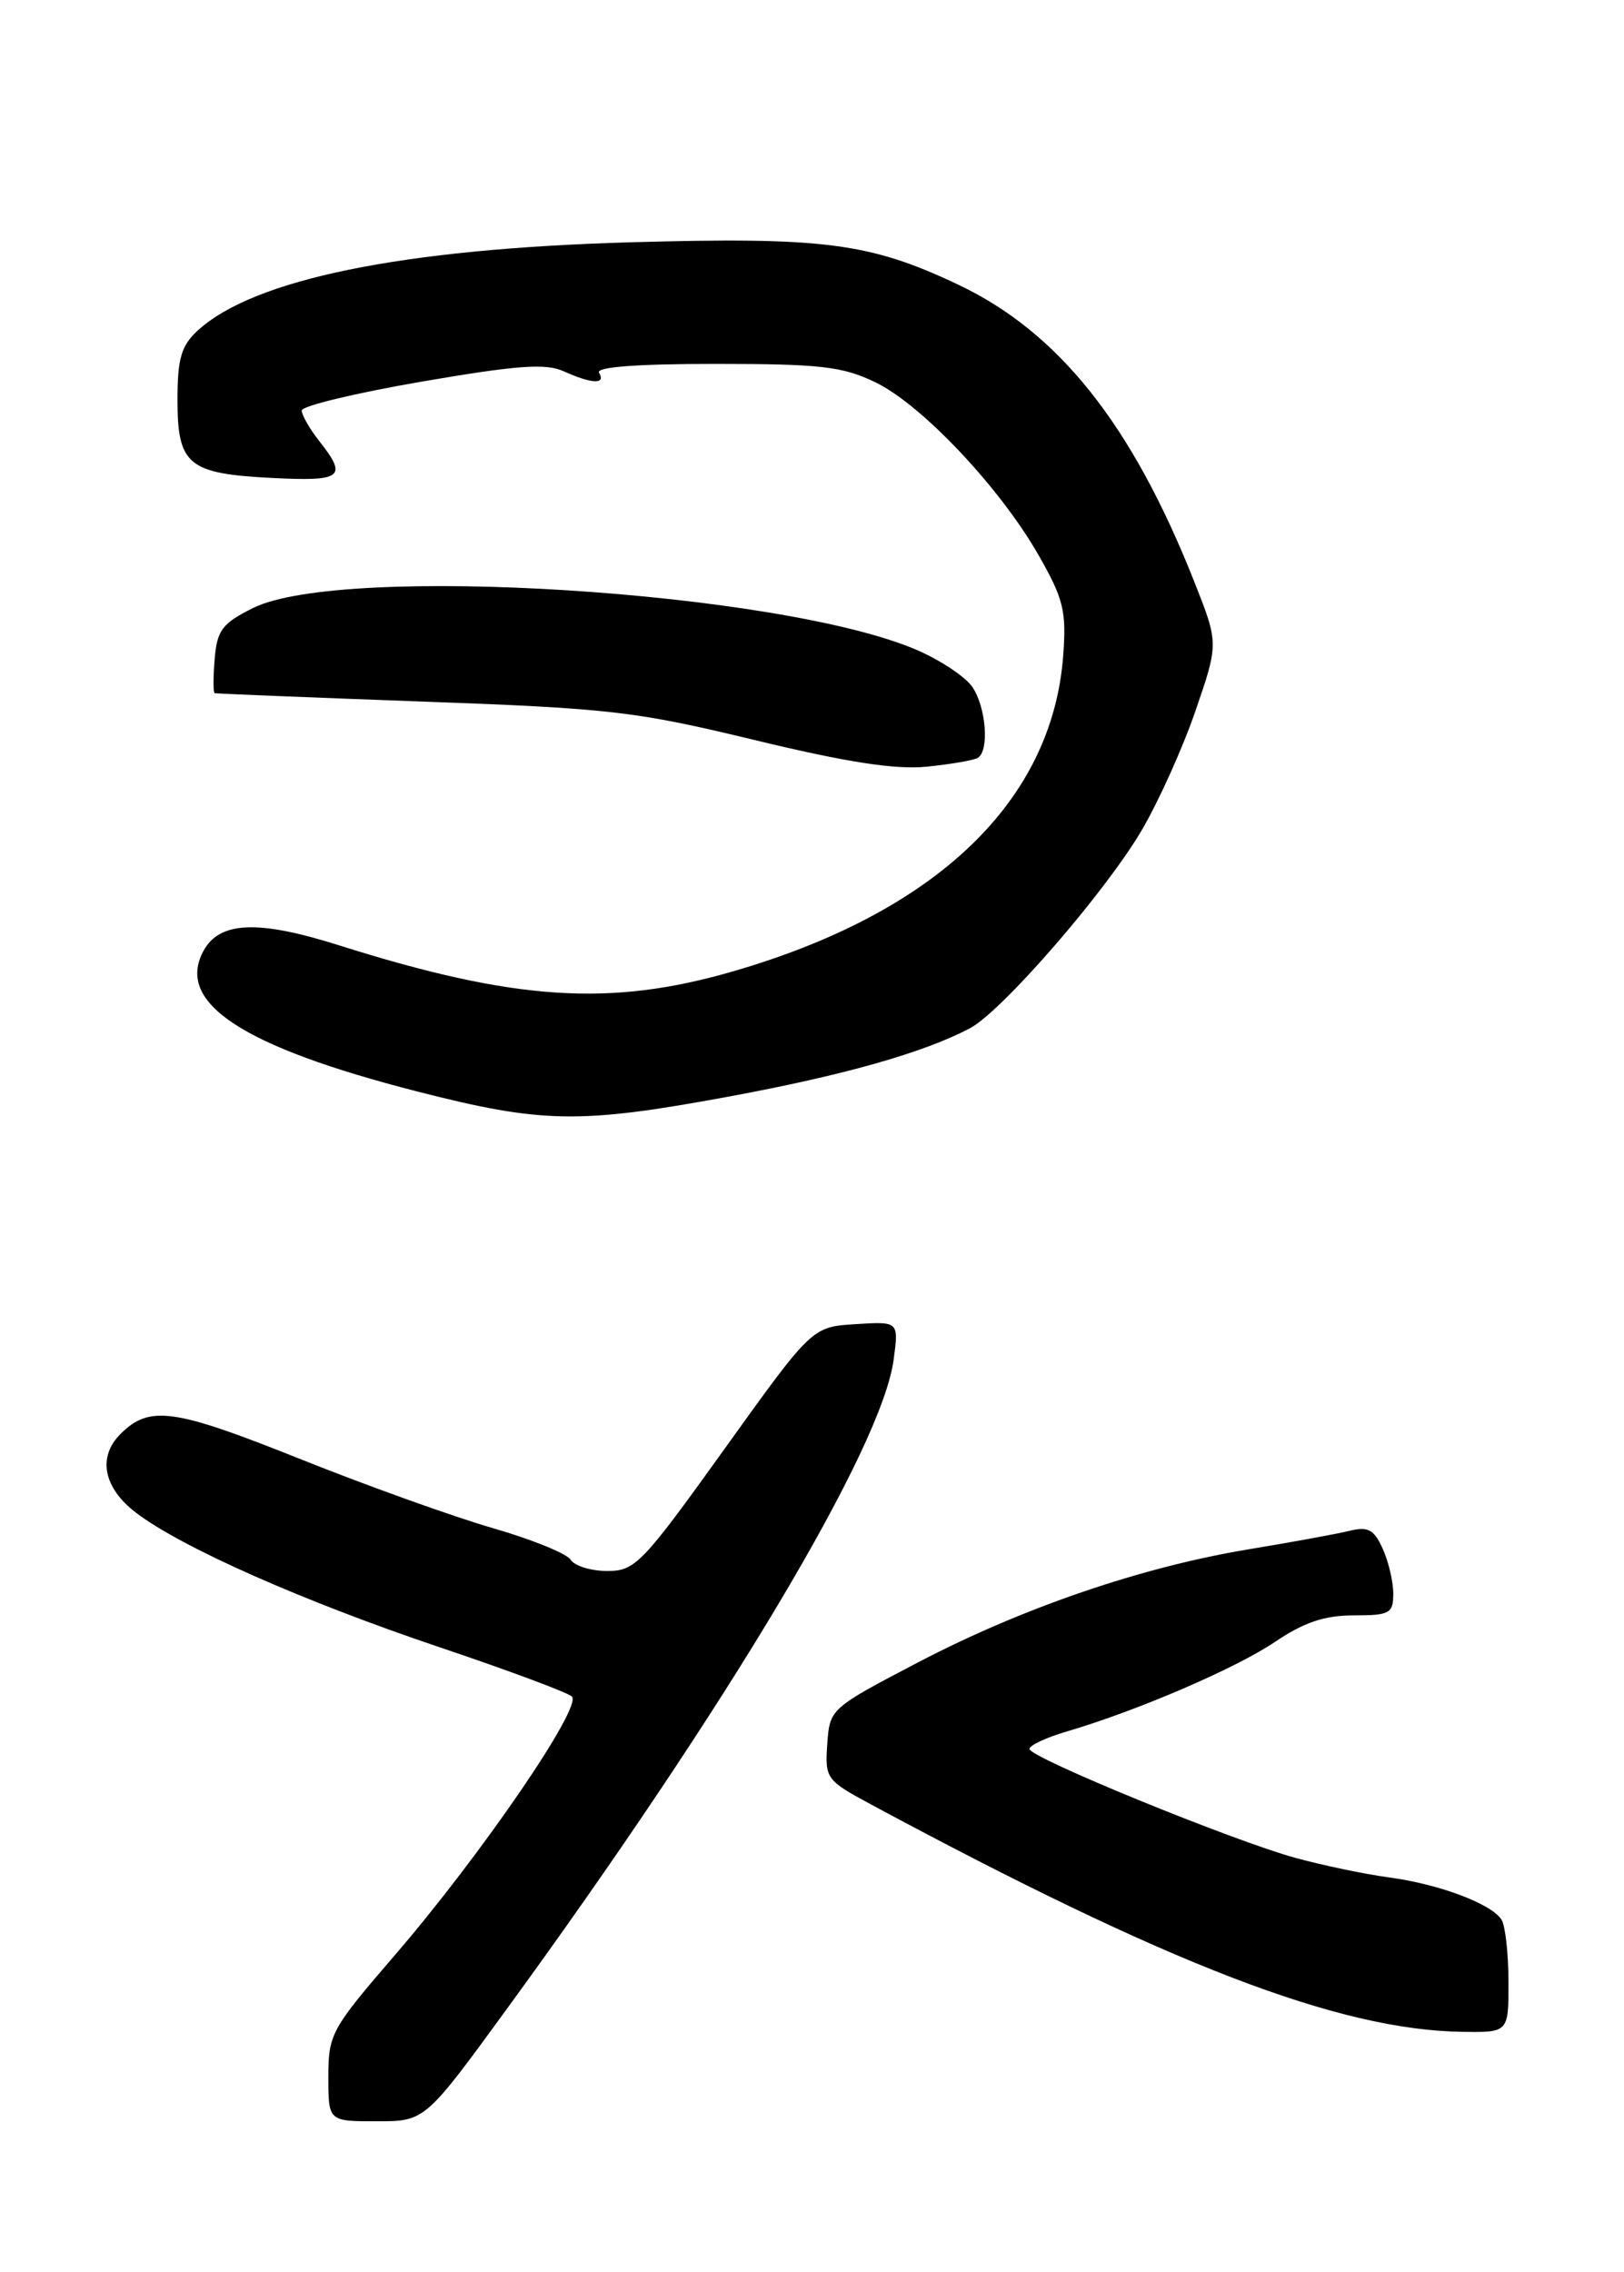 <?xml version="1.0" encoding="UTF-8" standalone="no"?>
<!DOCTYPE svg PUBLIC "-//W3C//DTD SVG 1.1//EN" "http://www.w3.org/Graphics/SVG/1.1/DTD/svg11.dtd" >
<svg xmlns="http://www.w3.org/2000/svg" xmlns:xlink="http://www.w3.org/1999/xlink" version="1.1" viewBox="0 0 183 256">
 <g >
 <path fill="currentColor"
d=" M 57.18 226.25 C 82.12 192.02 99.38 163.05 100.70 153.19 C 101.28 148.88 101.28 148.88 96.39 149.19 C 91.50 149.50 91.50 149.50 81.64 163.25 C 72.35 176.20 71.57 177.00 68.43 177.00 C 66.60 177.00 64.74 176.43 64.30 175.73 C 63.86 175.03 59.90 173.43 55.50 172.16 C 51.10 170.89 41.28 167.37 33.69 164.33 C 19.53 158.67 16.84 158.31 13.57 161.57 C 10.97 164.17 11.66 167.64 15.32 170.43 C 20.43 174.33 34.08 180.38 49.50 185.58 C 57.20 188.17 63.92 190.67 64.44 191.14 C 65.68 192.25 54.26 208.94 44.53 220.24 C 37.32 228.60 37.00 229.19 37.00 233.99 C 37.00 239.00 37.00 239.00 42.45 239.00 C 47.89 239.00 47.89 239.00 57.18 226.25 Z  M 169.98 223.25 C 169.98 220.09 169.62 216.95 169.20 216.29 C 168.06 214.49 162.17 212.28 156.50 211.52 C 153.75 211.15 149.03 210.16 146.00 209.33 C 138.91 207.39 116.00 198.01 116.00 197.05 C 116.00 196.65 117.91 195.75 120.25 195.07 C 128.17 192.74 139.28 187.96 143.70 184.97 C 146.94 182.78 149.27 182.00 152.55 182.00 C 156.61 182.00 157.00 181.78 157.00 179.55 C 157.00 178.20 156.46 175.91 155.80 174.47 C 154.82 172.31 154.15 171.96 152.05 172.48 C 150.65 172.82 145.59 173.75 140.80 174.54 C 128.71 176.53 115.28 181.12 103.50 187.27 C 93.54 192.48 93.50 192.52 93.22 196.50 C 92.95 200.39 93.09 200.58 98.22 203.34 C 131.72 221.36 150.85 228.71 164.75 228.92 C 170.00 229.00 170.00 229.00 169.98 223.25 Z  M 82.18 123.54 C 95.13 121.14 104.09 118.60 109.30 115.85 C 112.88 113.96 124.45 100.64 128.59 93.65 C 130.50 90.43 133.24 84.36 134.69 80.15 C 137.33 72.49 137.33 72.49 134.56 65.50 C 127.55 47.80 119.28 37.41 107.93 32.05 C 98.00 27.35 92.80 26.68 71.00 27.30 C 45.26 28.04 28.54 31.46 22.25 37.27 C 20.42 38.96 20.00 40.42 20.00 45.05 C 20.00 52.38 21.19 53.37 30.64 53.85 C 38.58 54.25 39.19 53.78 36.00 49.73 C 34.90 48.33 34.00 46.77 34.00 46.25 C 34.00 45.74 40.07 44.28 47.50 43.00 C 58.33 41.14 61.50 40.91 63.54 41.84 C 66.68 43.26 68.32 43.33 67.50 42.00 C 67.10 41.35 71.72 41.00 80.63 41.00 C 92.47 41.00 94.96 41.29 98.64 43.07 C 103.86 45.59 112.66 54.91 117.01 62.51 C 119.84 67.46 120.18 68.84 119.81 73.82 C 118.60 90.27 105.50 102.81 82.60 109.44 C 68.72 113.47 57.97 112.75 38.18 106.50 C 29.05 103.61 24.71 103.80 22.91 107.17 C 19.79 113.00 27.30 117.92 47.00 122.97 C 61.15 126.59 65.33 126.65 82.18 123.54 Z  M 110.19 85.38 C 111.51 84.56 111.11 79.60 109.54 77.36 C 108.74 76.22 105.93 74.36 103.29 73.22 C 87.89 66.61 38.55 63.50 28.50 68.51 C 25.03 70.24 24.46 71.00 24.19 74.25 C 24.02 76.31 24.02 78.04 24.19 78.10 C 24.36 78.15 34.85 78.58 47.50 79.04 C 68.79 79.81 71.58 80.13 85.00 83.37 C 95.47 85.90 100.87 86.73 104.44 86.38 C 107.16 86.10 109.75 85.66 110.19 85.38 Z "/>
</g>
</svg>